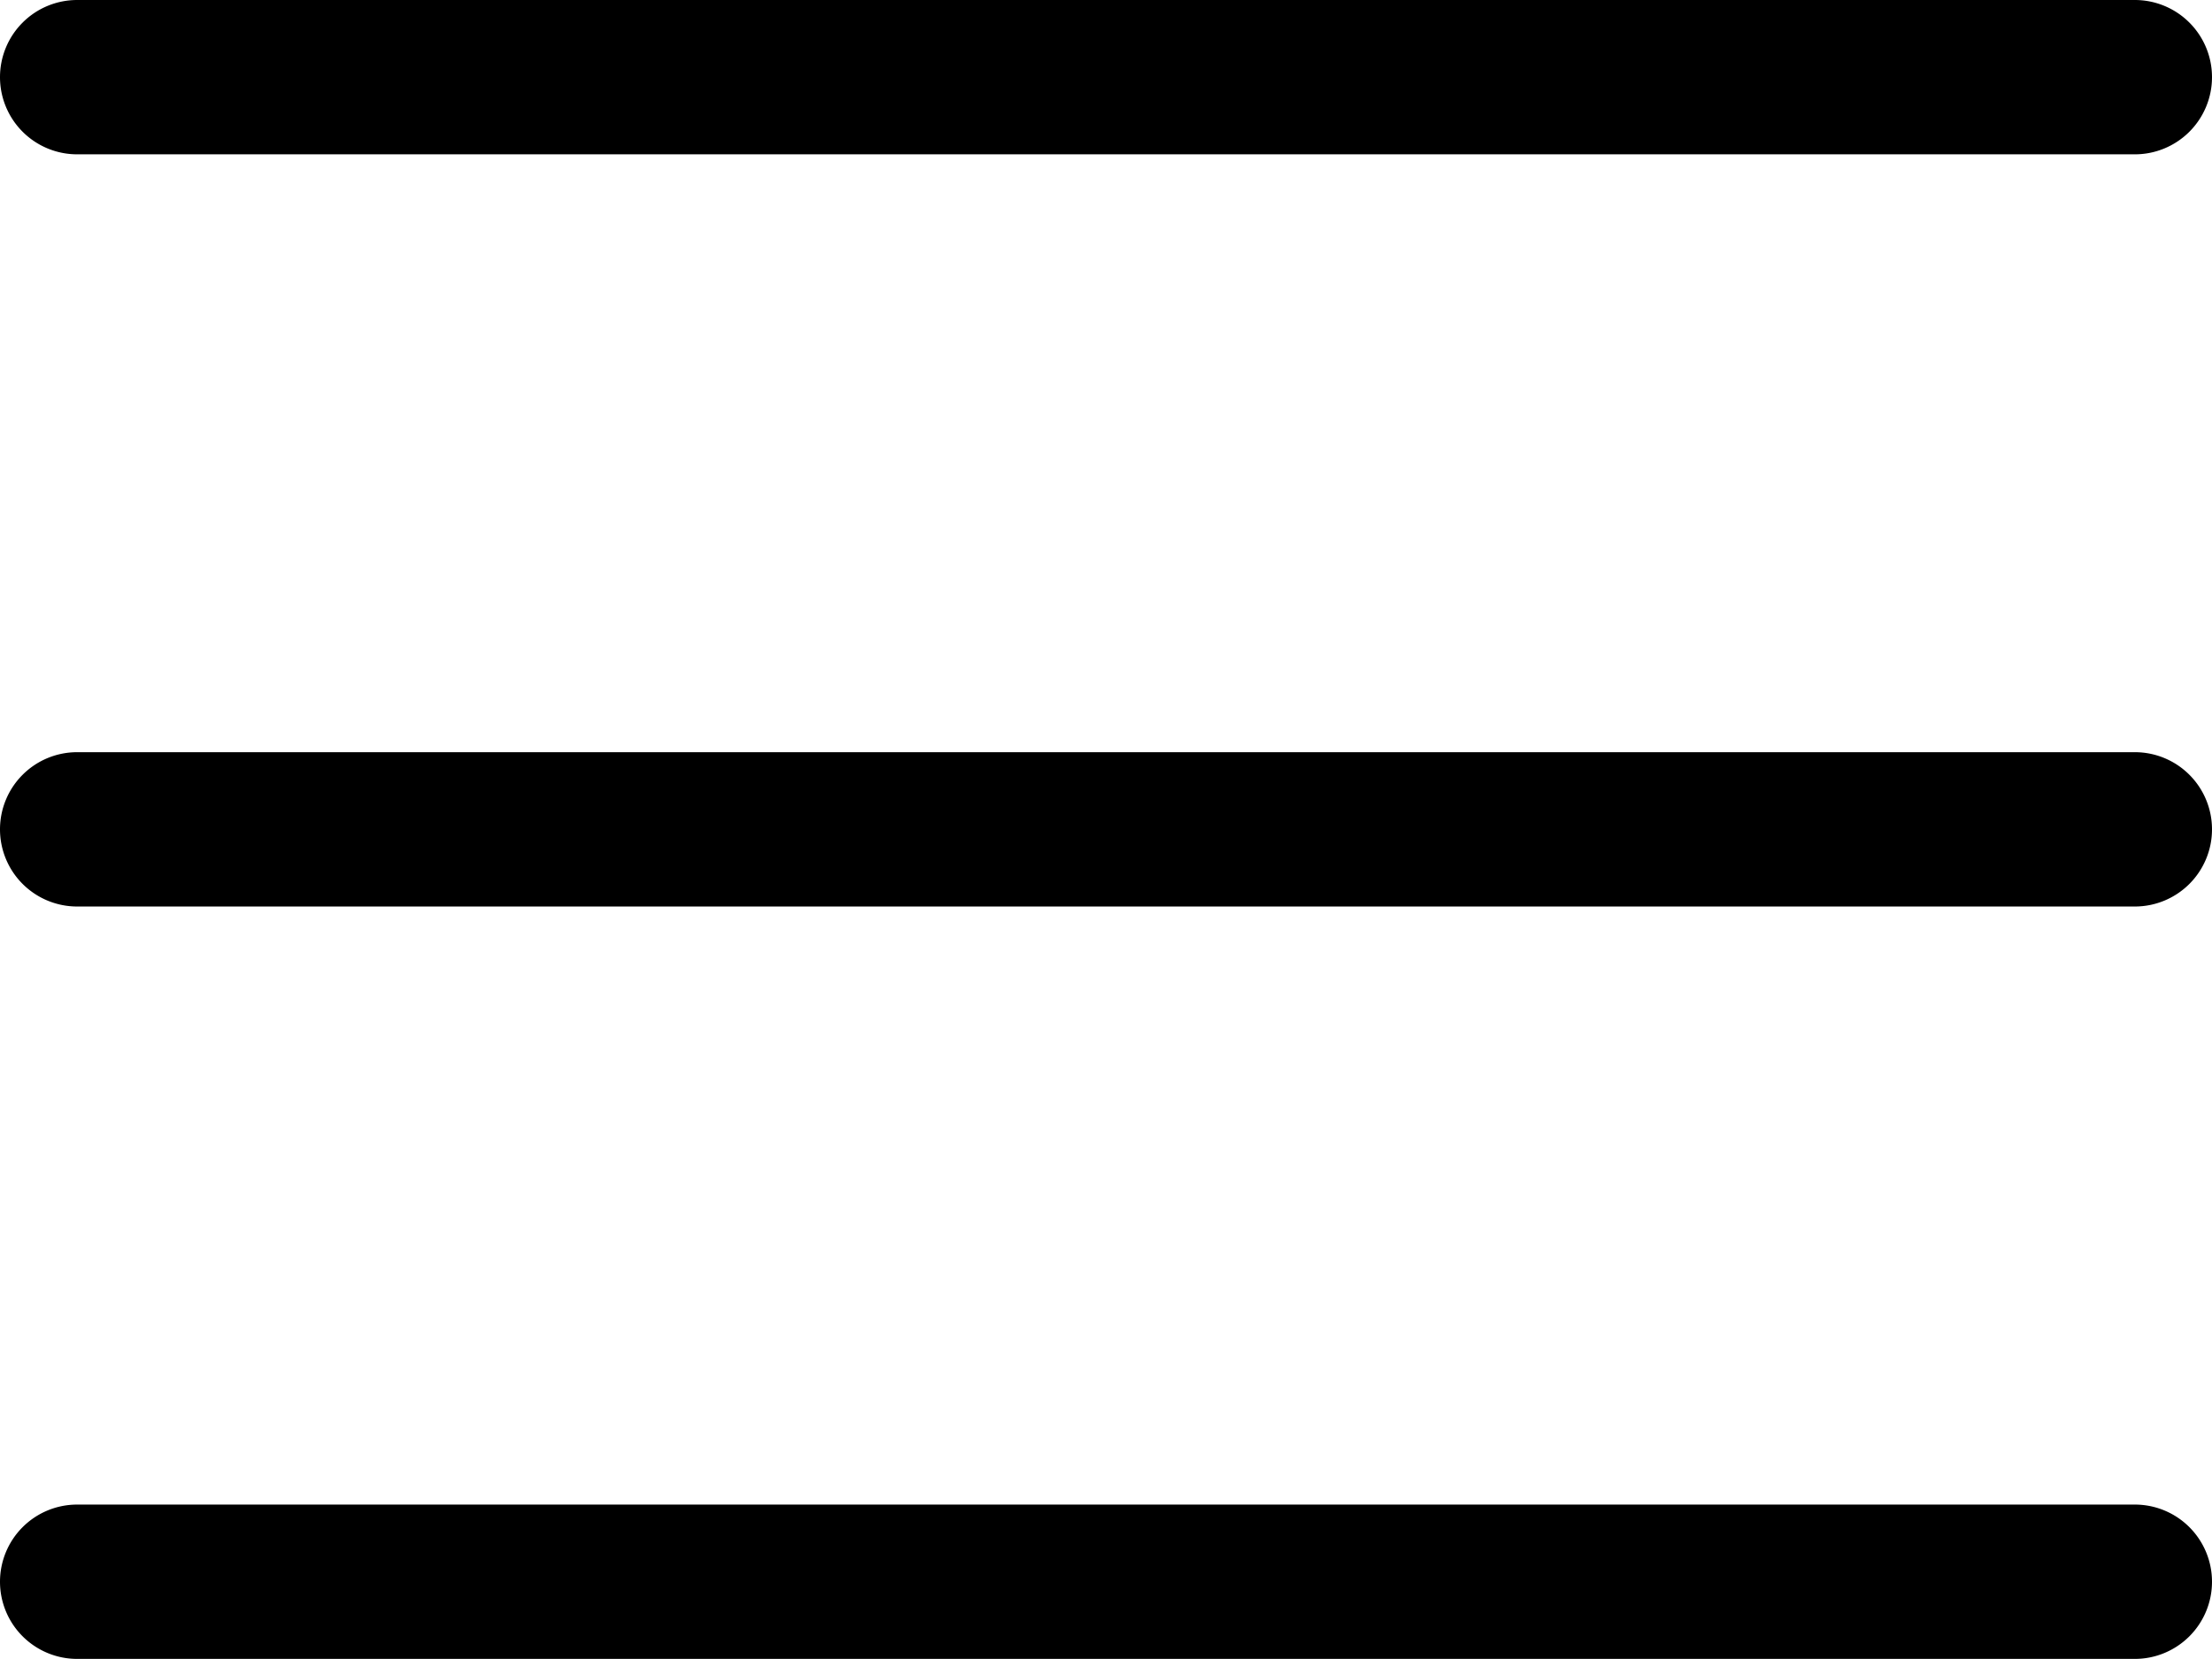<svg
   viewBox="0 0 21.5 16.123"
   xmlns="http://www.w3.org/2000/svg">
  <path
          fill="currentColor"
     d="M 0.75,0 A 0.75,0.75 0 0 0 0,0.75 0.75,0.75 0 0 0 0.75,1.5 h 20 A 0.75,0.75 0 0 0 21.5,0.75 0.75,0.75 0 0 0 20.75,0 Z m 0,7.311 a 0.75,0.75 0 0 0 -0.75,0.75 0.75,0.75 0 0 0 0.75,0.75 h 20 a 0.75,0.75 0 0 0 0.75,-0.75 0.75,0.75 0 0 0 -0.75,-0.75 z m 0,7.313 a 0.75,0.75 0 0 0 -0.75,0.75 0.75,0.75 0 0 0 0.75,0.75 h 20 a 0.75,0.75 0 0 0 0.75,-0.75 0.75,0.75 0 0 0 -0.75,-0.75 z" />
</svg>
